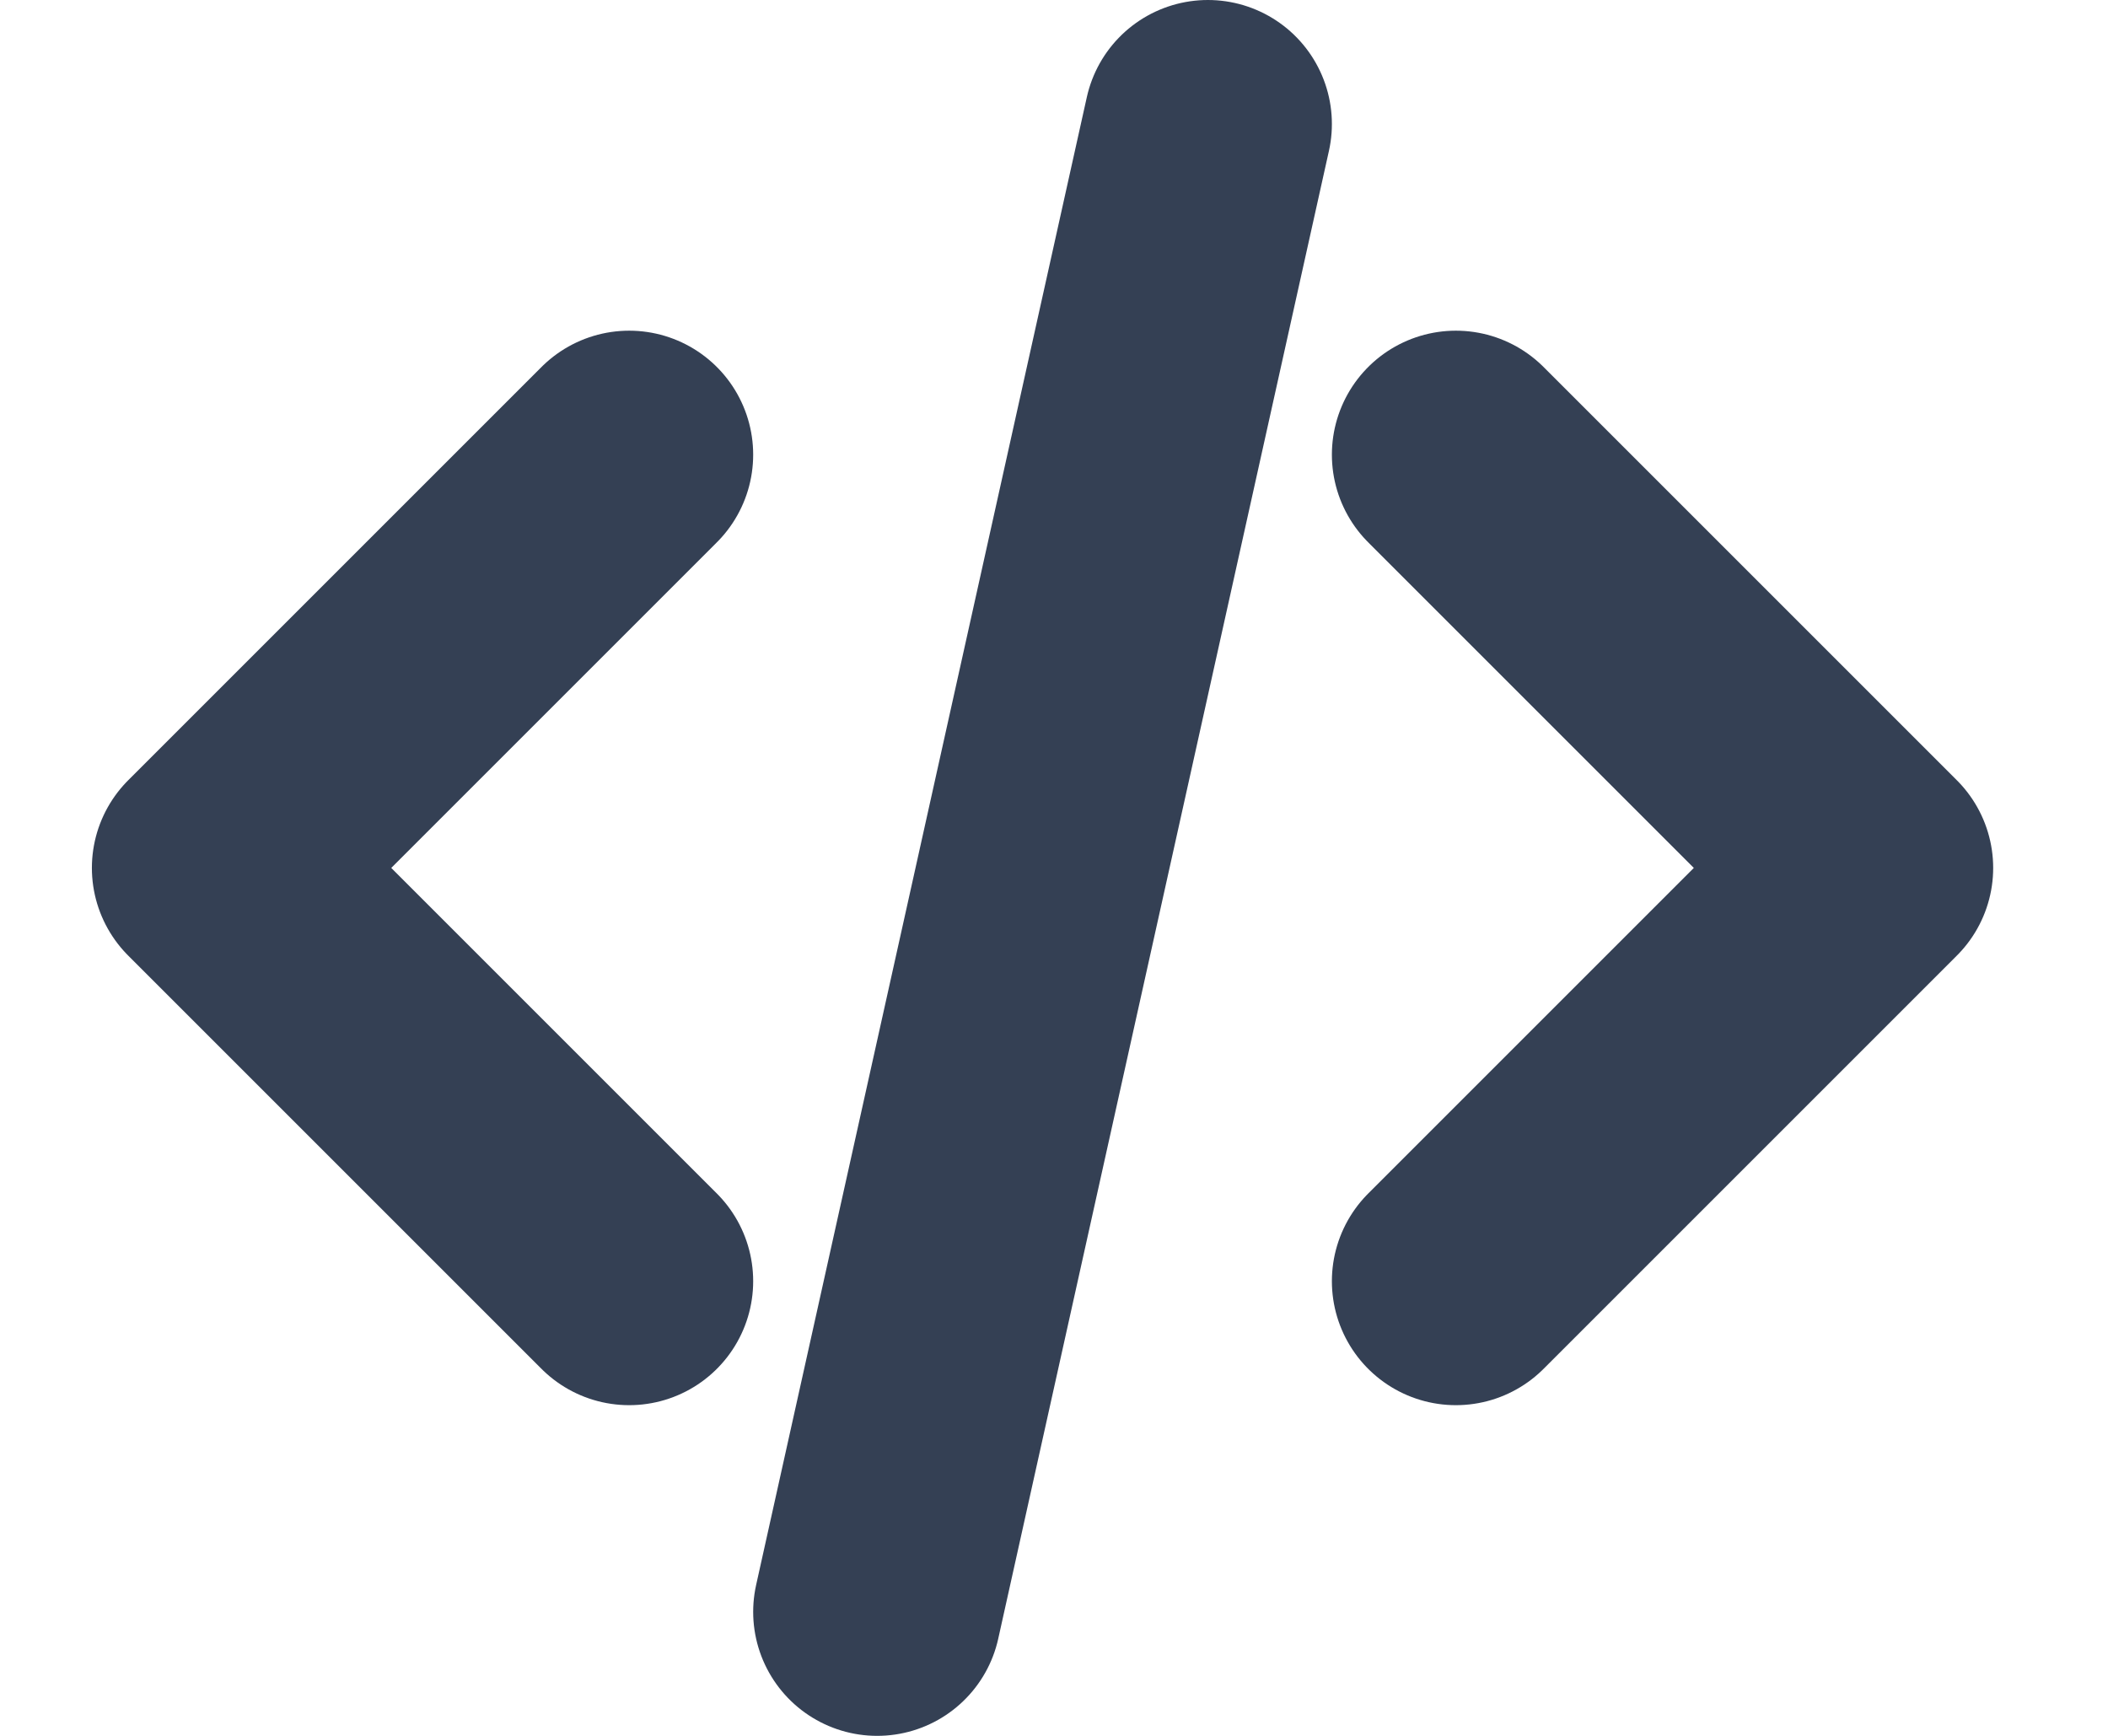 <svg width="17" height="14" viewBox="0 0 17 14" fill="none" xmlns="http://www.w3.org/2000/svg">
<path d="M11.741 10.333L15.074 7L11.741 3.667M5.074 3.667L1.741 7L5.074 10.333M9.741 1L7.074 13" stroke="#344054" stroke-width="2" stroke-linecap="round" stroke-linejoin="round"/>
</svg>
